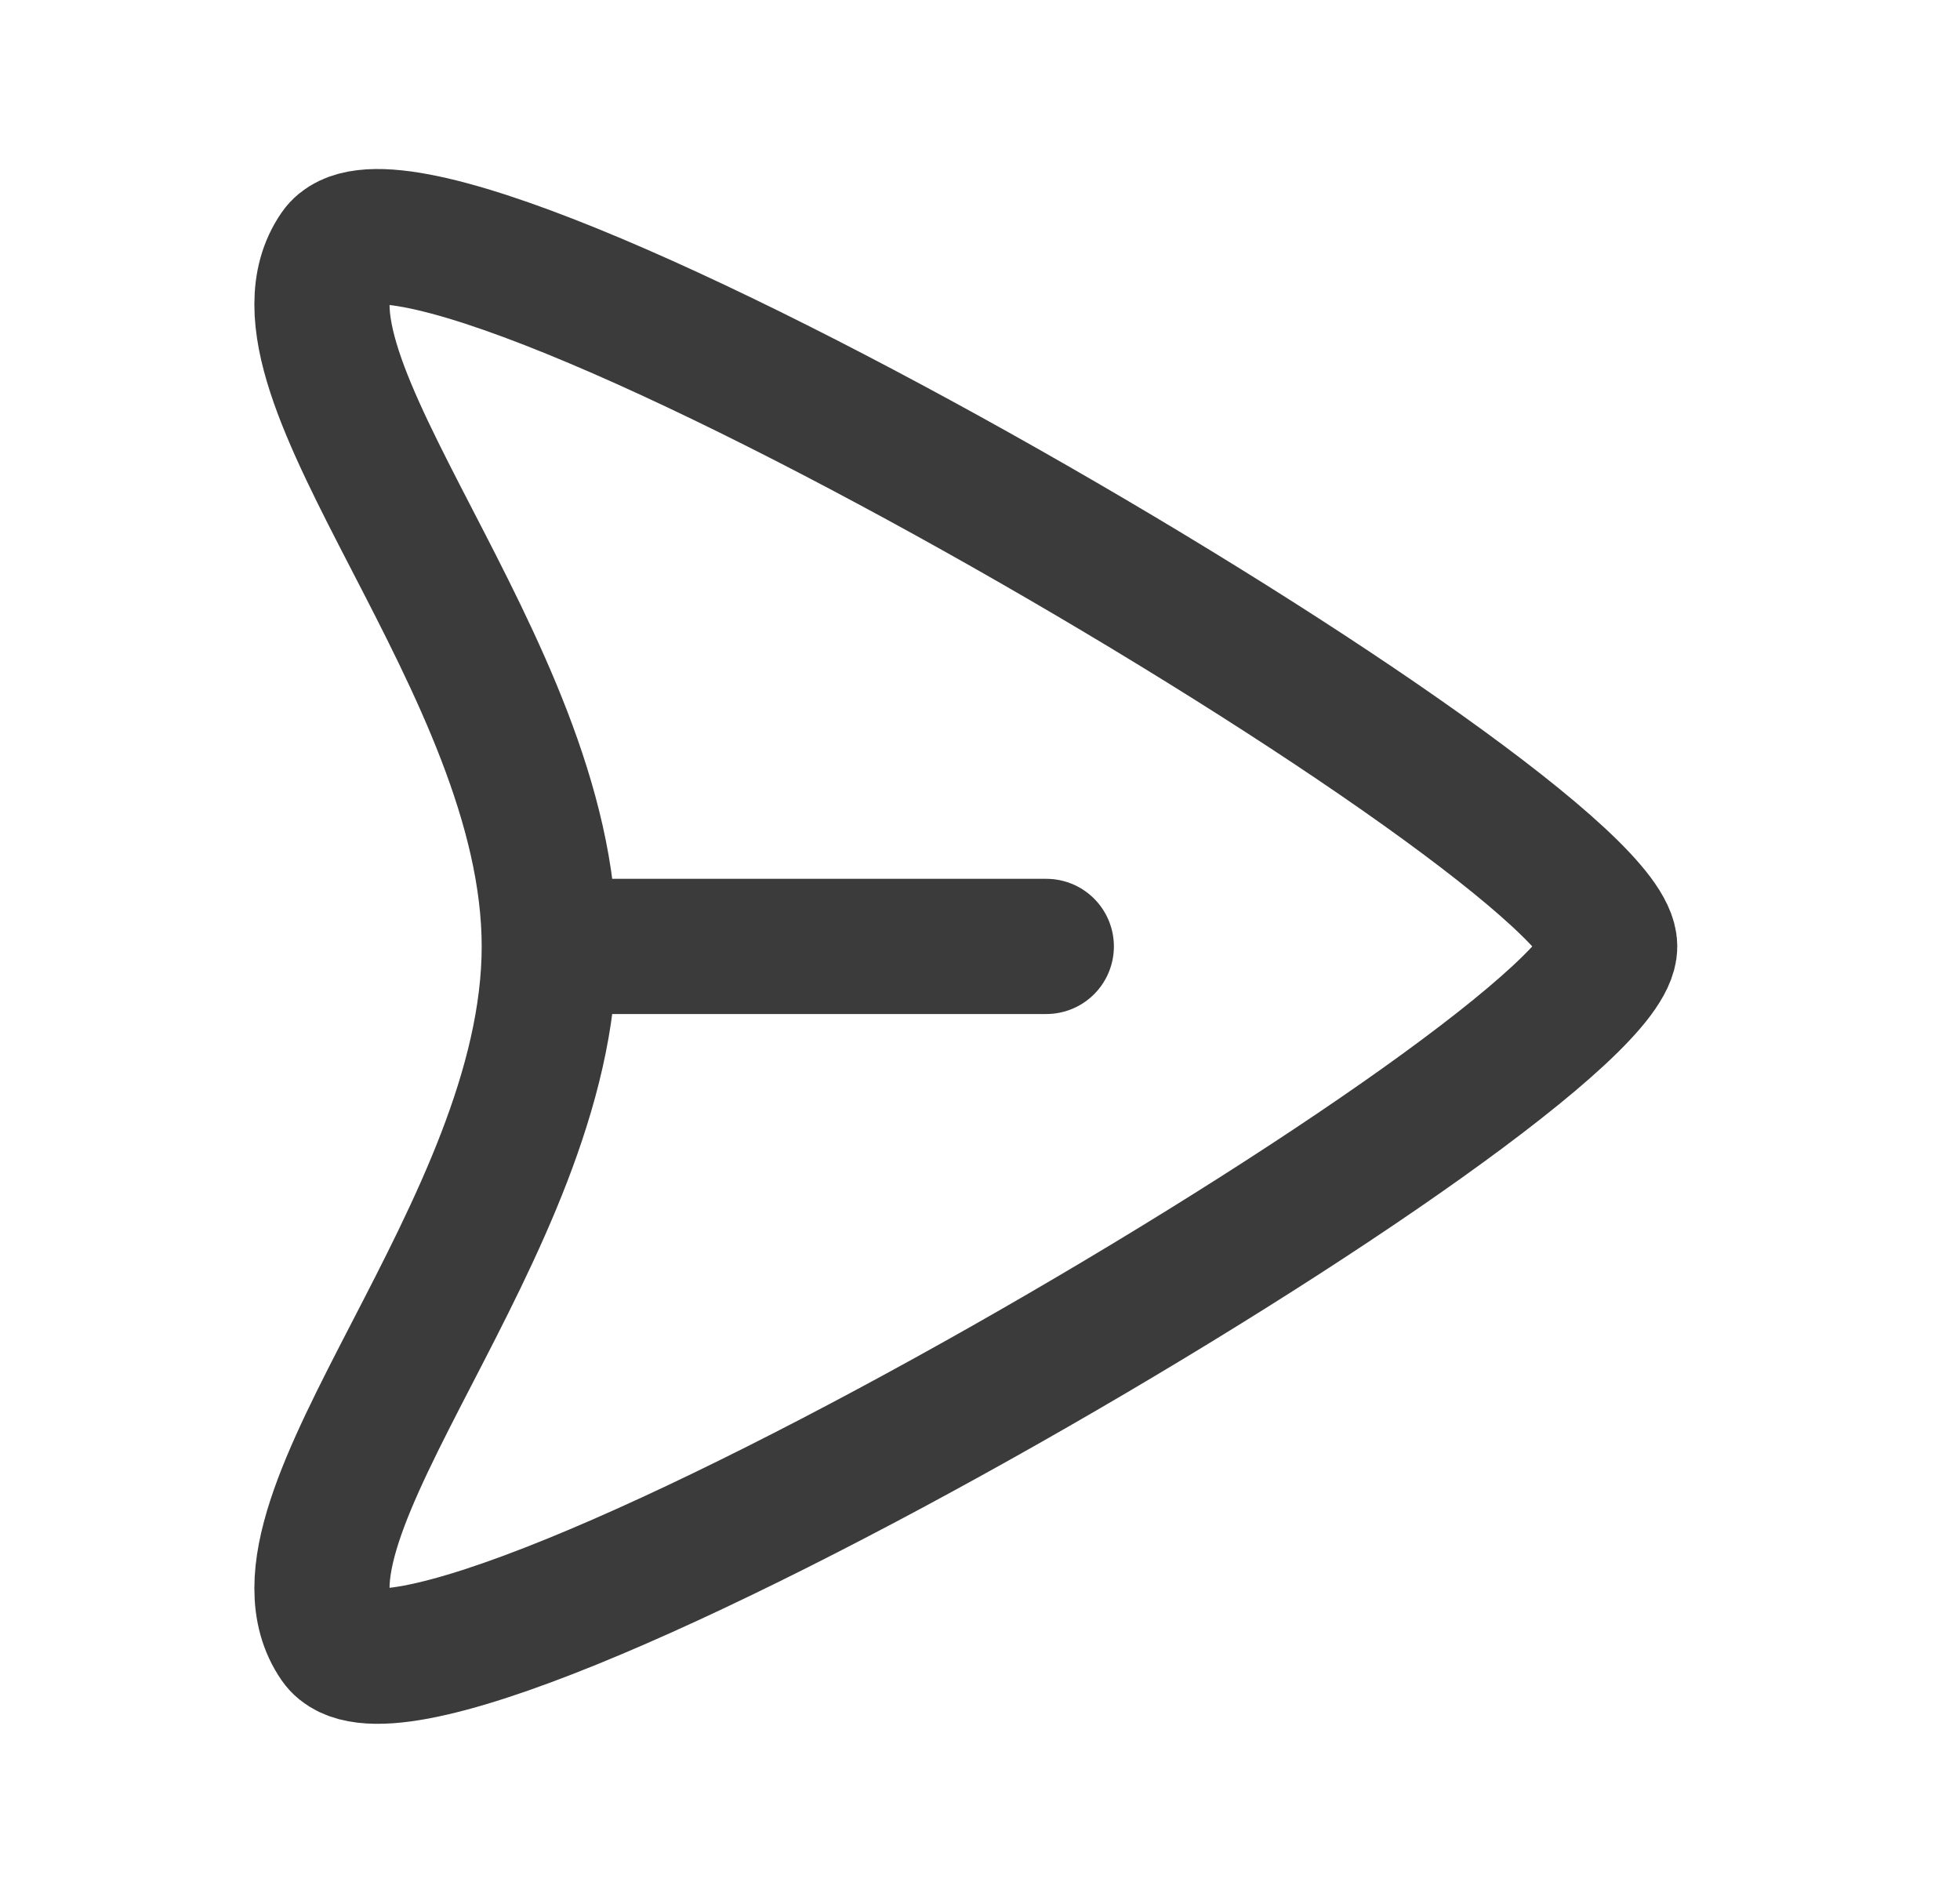 <svg width="29" height="28" viewBox="0 0 29 28" fill="none" xmlns="http://www.w3.org/2000/svg">
<path d="M8.931 14L15.481 14M4.989 3.713C6.244 1.898 23.817 12.238 23.817 14C23.817 15.762 6.244 26.102 4.989 24.287C3.734 22.472 8.127 18.188 8.127 14C8.127 9.812 3.734 5.528 4.989 3.713Z" stroke="#3B3B3B" stroke-width="2" stroke-linecap="round"/>
</svg>
